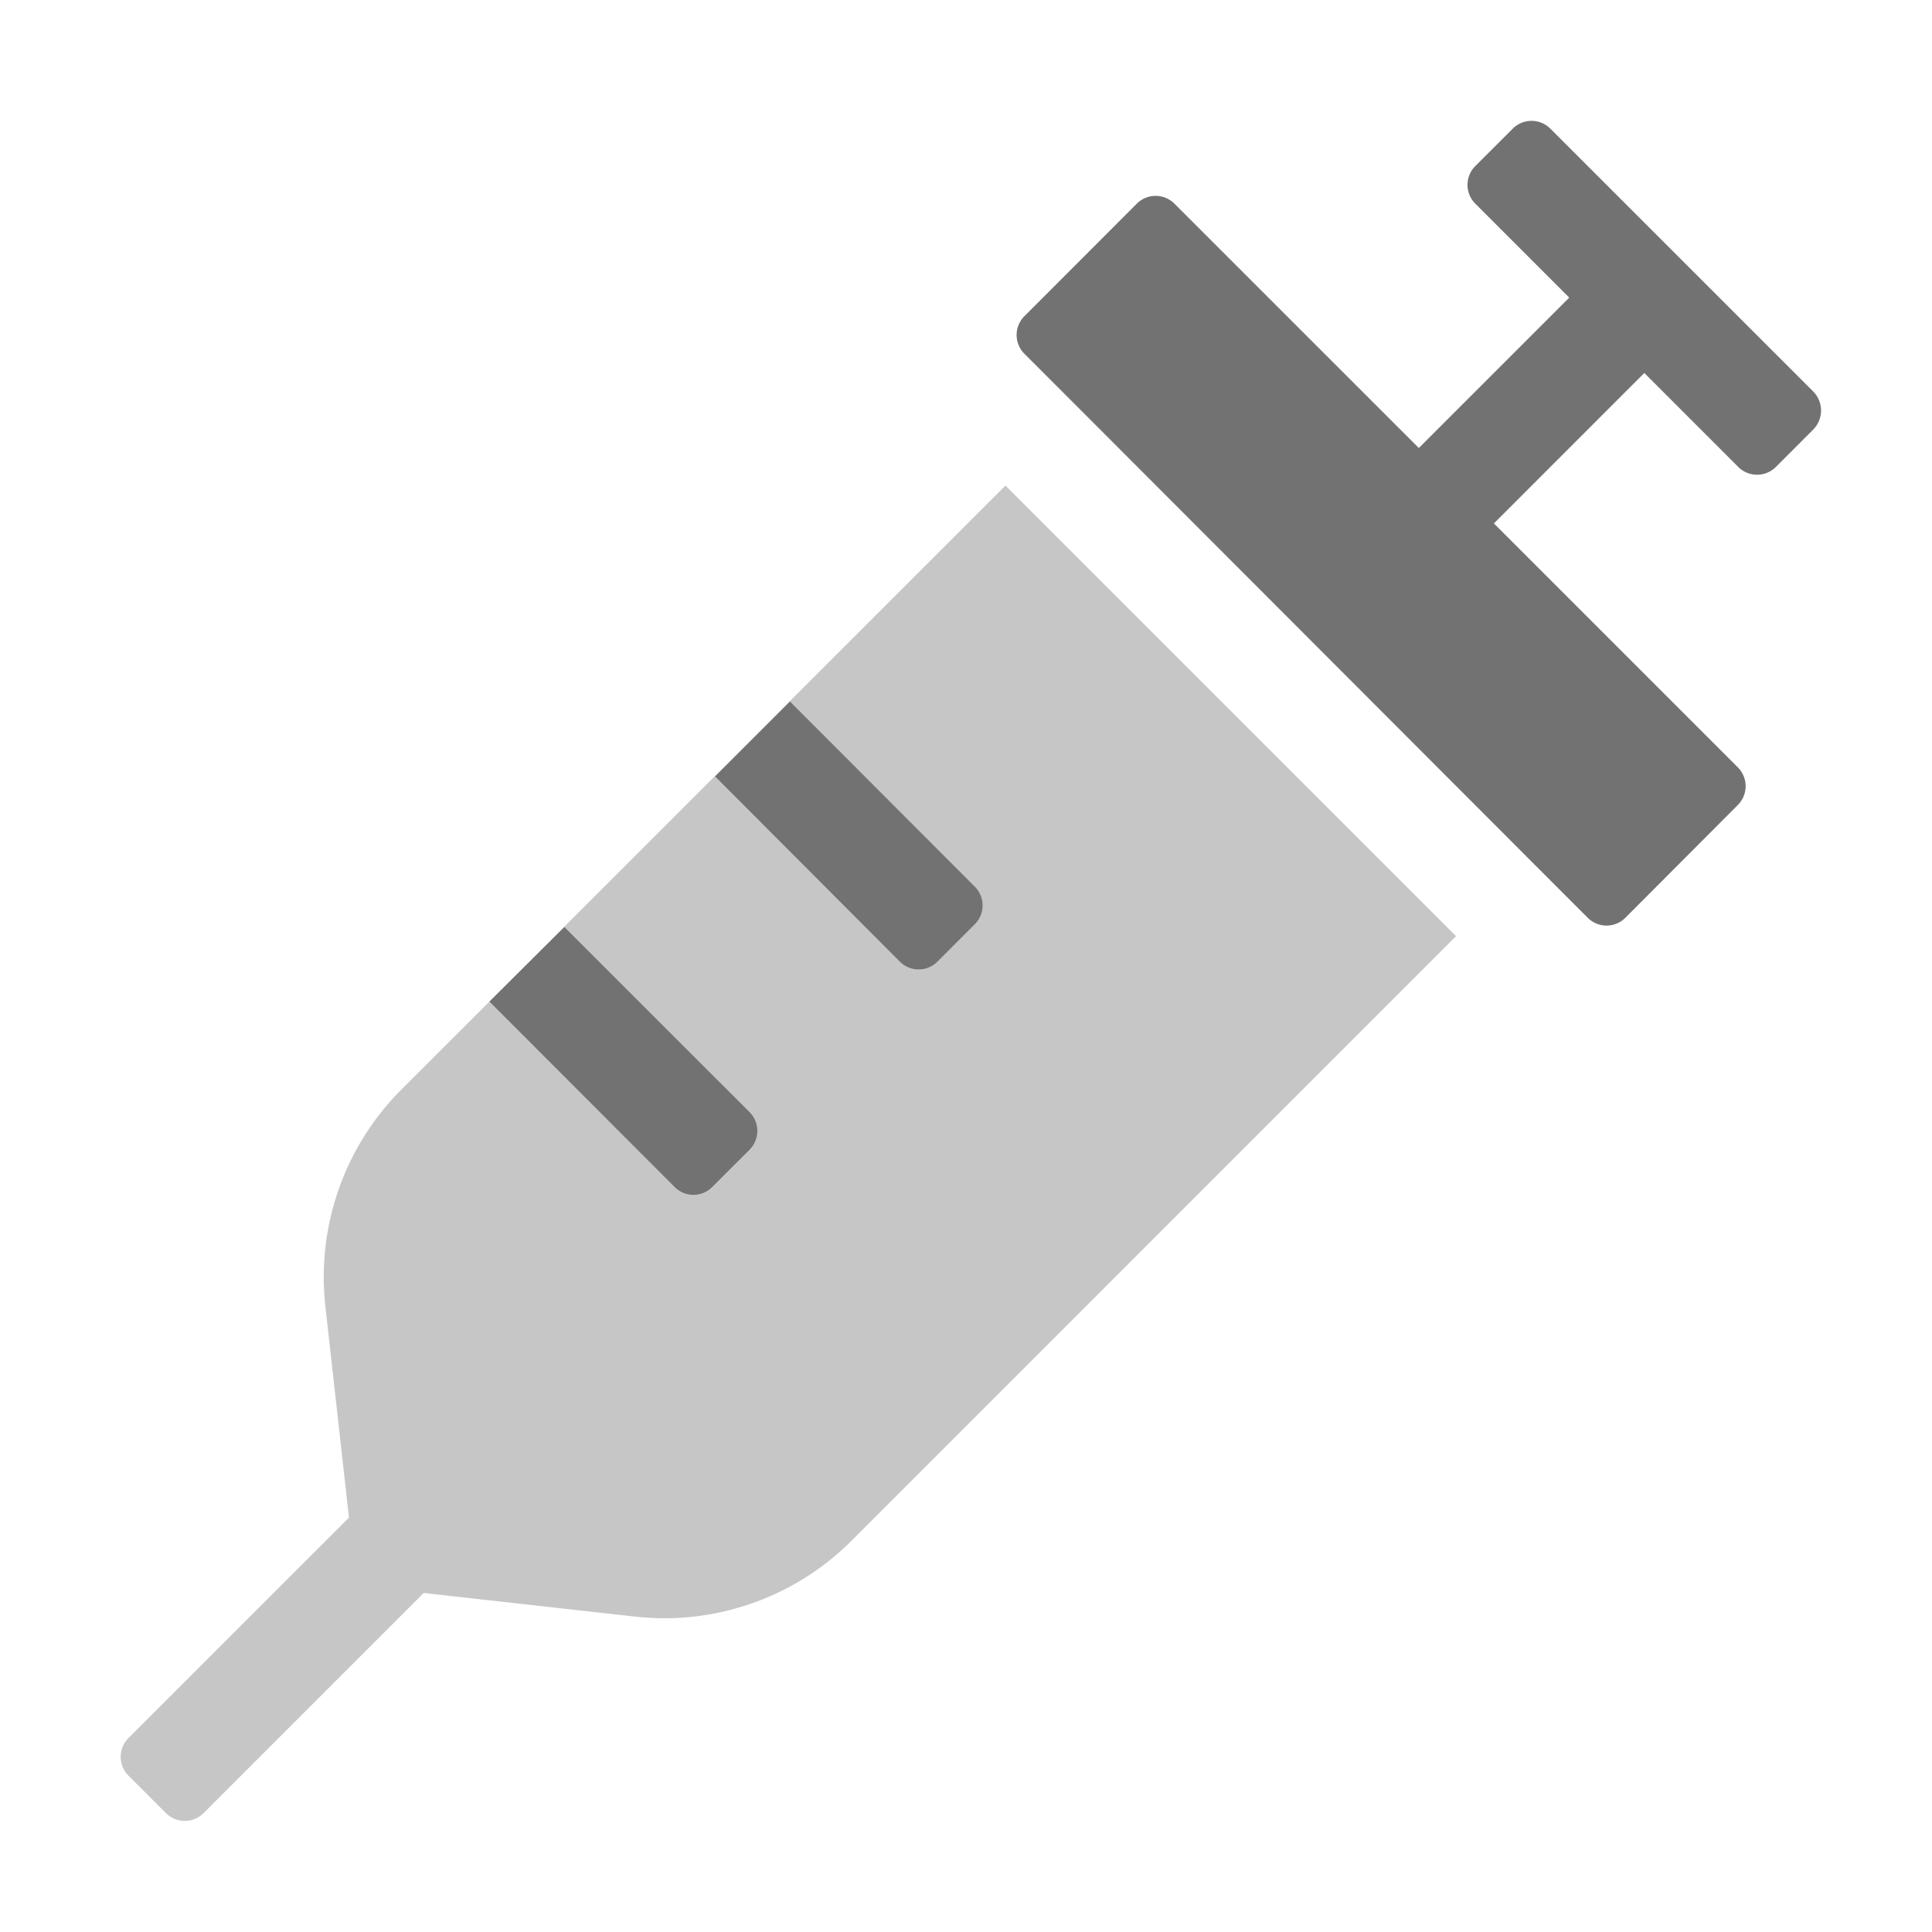 ﻿<?xml version='1.0' encoding='UTF-8'?>
<svg viewBox="-2 -2.002 32 32" xmlns="http://www.w3.org/2000/svg">
  <g transform="matrix(0.055, 0, 0, 0.055, 0, 0)">
    <defs>
      <style>.fa-secondary{opacity:.4}</style>
    </defs>
    <path d="M266.43, 109.83L402.12, 245.52L220.23, 427.43A79.68 79.68 0 0 1 154.82, 450.43L91.23, 443.32L24.93, 509.62A8 8 0 0 1 13.62, 509.62L2.32, 498.32A8 8 0 0 1 2.32, 487.02L68.73, 420.62L61.62, 357A79.91 79.91 0 0 1 84.62, 291.6L111, 265.24L166.81, 321.12A8 8 0 0 0 178.11, 321.12L189.42, 309.83A8.06 8.06 0 0 0 189.42, 298.52L133.56, 242.67L178.85, 197.39L234.61, 253.23A8 8 0 0 0 245.92, 253.23L257.22, 241.92A8 8 0 0 0 257.22, 230.62L201.45, 174.79z" fill="#727272" opacity="0.4" fill-opacity="1" class="Black" />
    <path d="M166.82, 321.12L111, 265.23L133.6, 242.73L189.41, 298.52A8.06 8.06 0 0 1 189.41, 309.83L178.1, 321.12A8 8 0 0 1 166.82, 321.12zM245.93, 253.23L257.23, 241.92A8 8 0 0 0 257.23, 230.62L201.52, 174.83L178.93, 197.42L234.62, 253.23A8 8 0 0 0 245.93, 253.23zM509.72, 92.92L498.42, 104.23A8 8 0 0 1 487.12, 104.23L458.82, 75.92L413.52, 121.23L487.02, 194.73A8 8 0 0 1 487, 206L453.1, 240A8 8 0 0 1 441.8, 240L424.8, 223L289.12, 87.12L272.12, 70.12A8 8 0 0 1 272.12, 58.83L306, 24.92A8 8 0 0 1 317.3, 24.92L334.3, 41.92L390.91, 98.52L436.21, 53.23L407.91, 24.92A8 8 0 0 1 407.91, 13.62L419.21, 2.33A8 8 0 0 1 430.5, 2.33L509.71, 81.52A8.15 8.15 0 0 1 509.72, 92.92z" fill="#727272" fill-opacity="1" class="Black" />
  </g>
</svg>